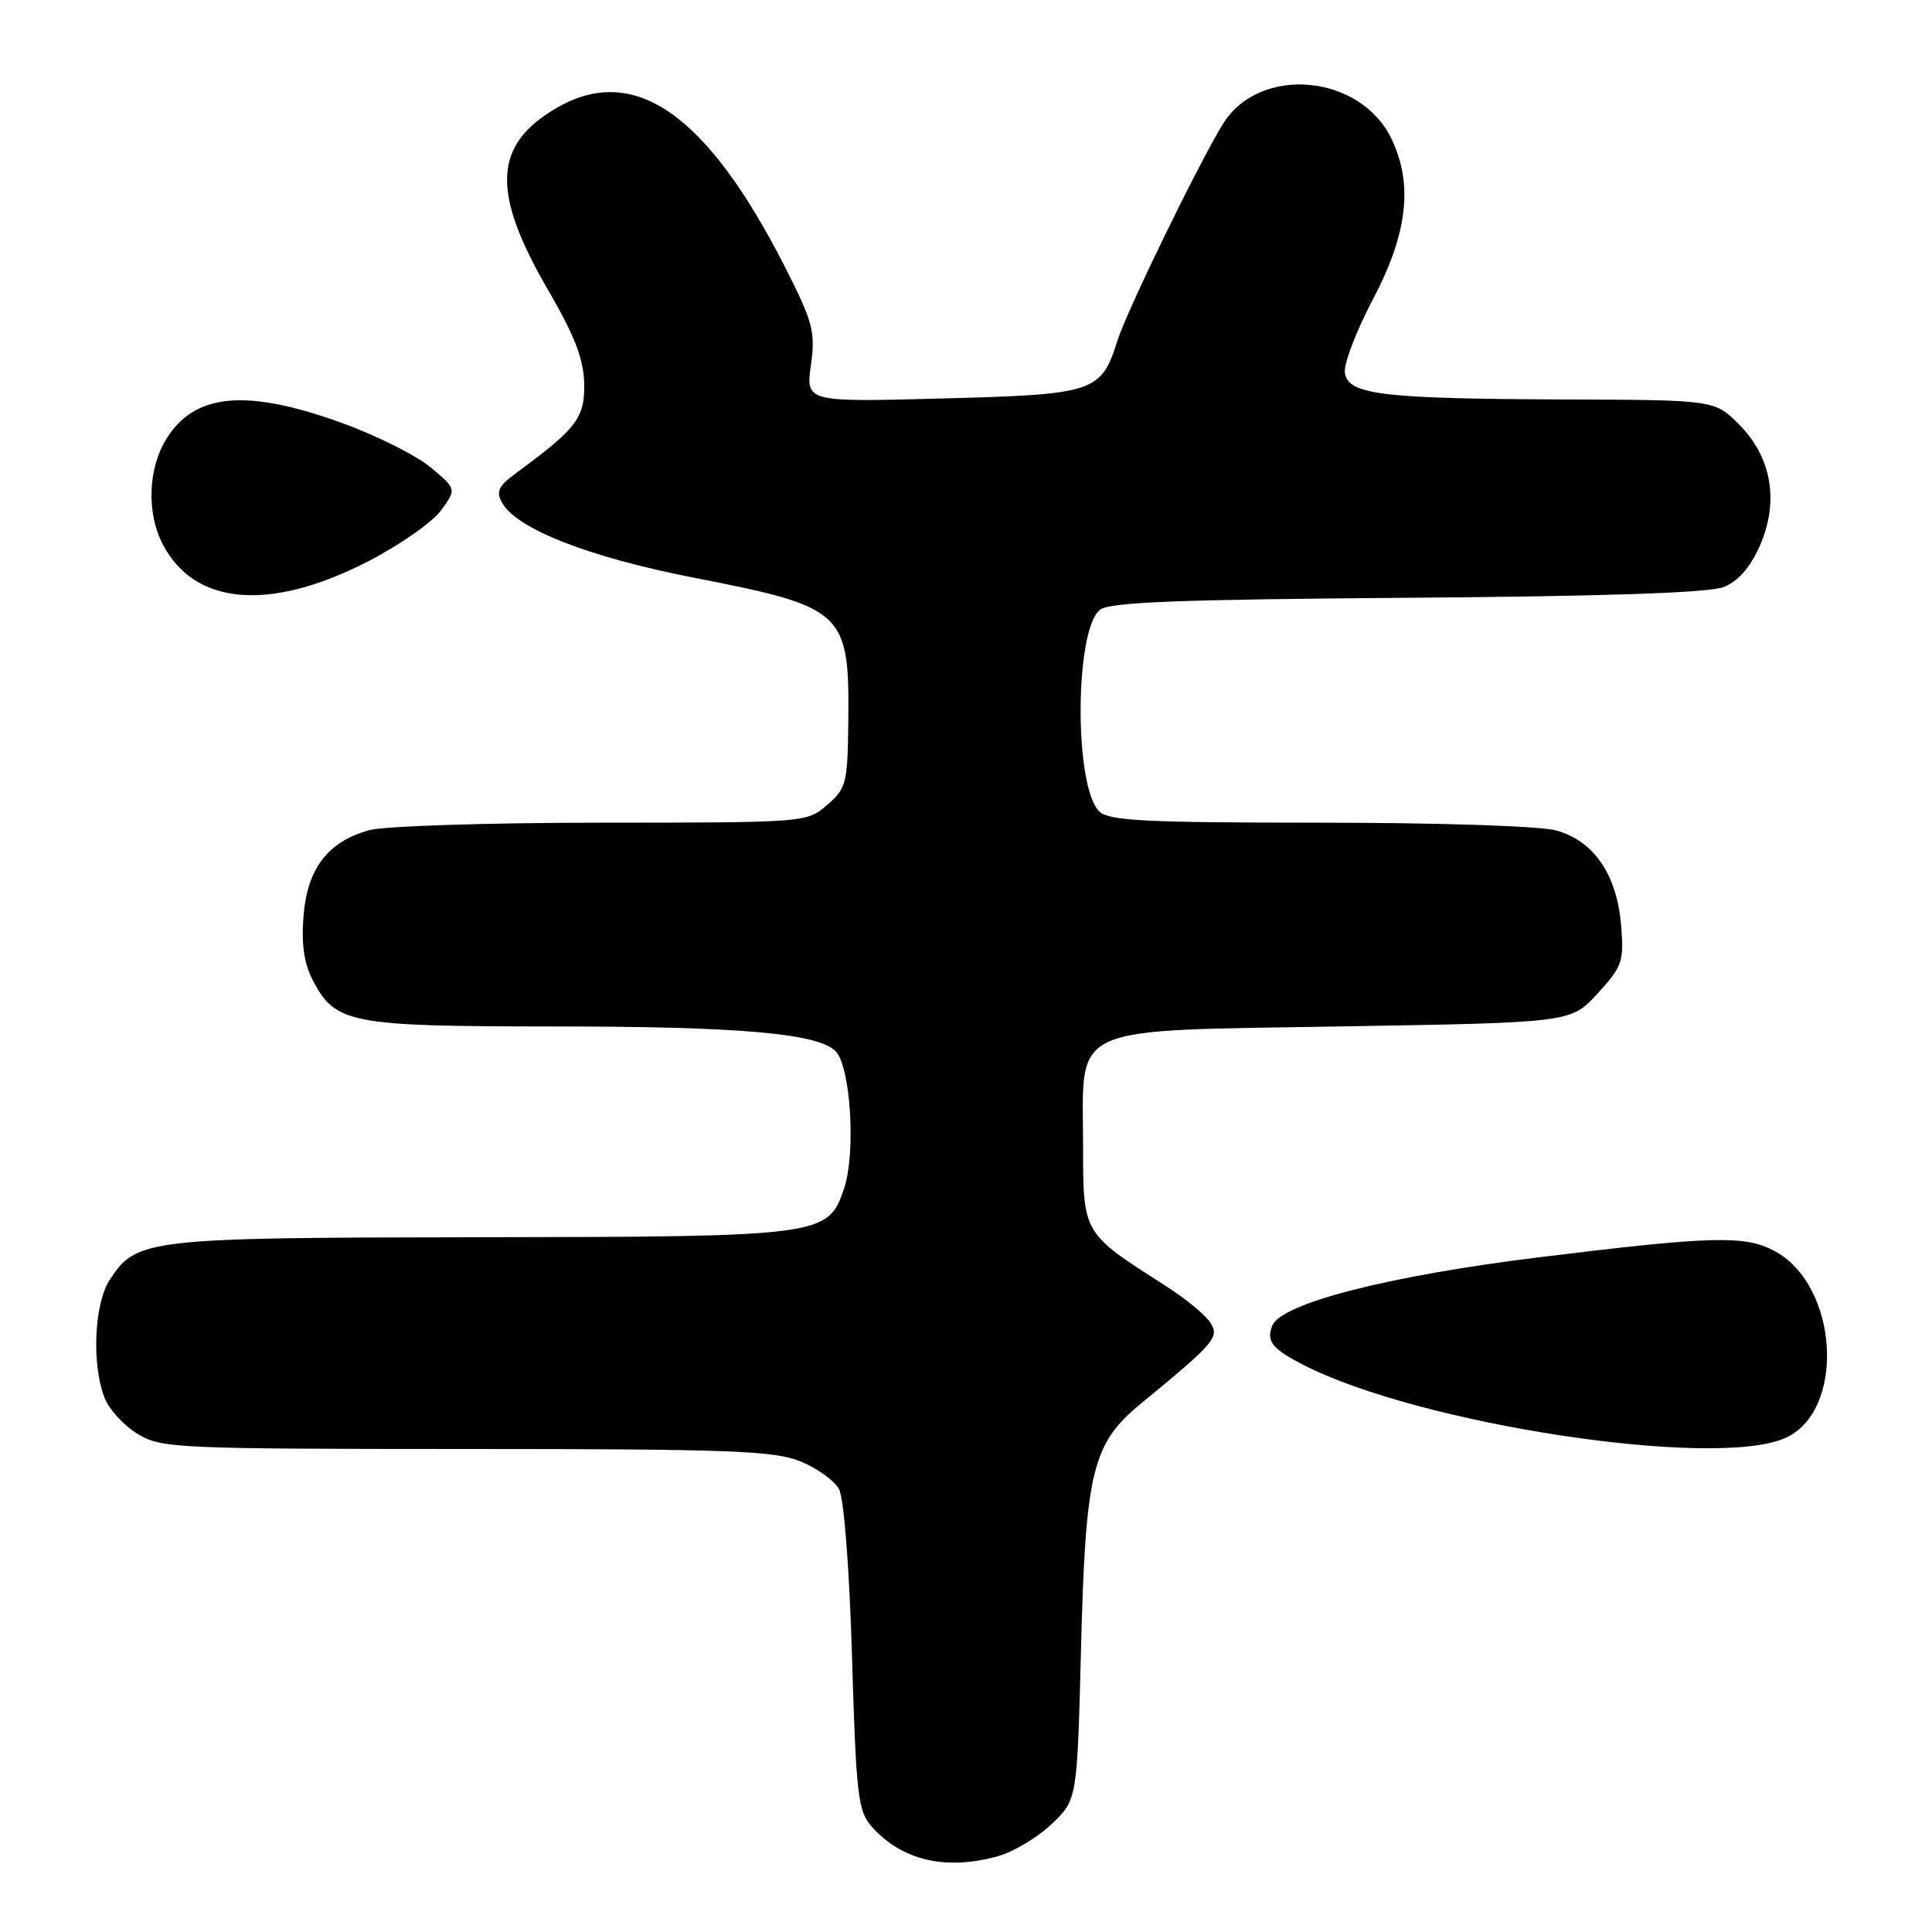 <?xml version="1.0" encoding="UTF-8" standalone="no"?>
<!DOCTYPE svg PUBLIC "-//W3C//DTD SVG 1.1//EN" "http://www.w3.org/Graphics/SVG/1.1/DTD/svg11.dtd" >
<svg xmlns="http://www.w3.org/2000/svg" xmlns:xlink="http://www.w3.org/1999/xlink" version="1.1" viewBox="0 0 256 256">
 <g >
 <path fill="currentColor"
d=" M 132.22 245.96 C 134.27 245.39 137.47 243.48 139.33 241.71 C 142.73 238.50 142.73 238.50 143.24 218.50 C 143.84 194.92 144.73 191.28 151.16 186.00 C 160.95 177.95 161.57 177.23 160.42 175.31 C 159.82 174.31 157.12 172.09 154.42 170.36 C 143.38 163.31 143.53 163.56 143.51 151.62 C 143.49 135.55 141.13 136.62 178.11 136.00 C 208.16 135.50 208.16 135.50 211.69 131.64 C 214.98 128.05 215.20 127.41 214.80 122.55 C 214.24 115.88 211.18 111.42 206.21 110.04 C 204.08 109.45 190.72 109.01 174.82 109.01 C 151.56 109.00 146.90 108.76 145.64 107.50 C 142.32 104.18 142.39 83.59 145.73 80.81 C 146.96 79.79 155.95 79.44 186.40 79.21 C 212.68 79.02 226.45 78.55 228.38 77.79 C 230.30 77.03 231.90 75.22 233.16 72.38 C 235.77 66.48 234.78 60.60 230.44 56.25 C 227.20 53.00 227.20 53.00 207.35 52.93 C 183.06 52.84 178.61 52.30 178.20 49.39 C 178.03 48.24 179.72 43.83 181.95 39.60 C 186.50 30.96 187.26 24.45 184.41 18.46 C 180.31 9.80 166.89 8.58 162.05 16.42 C 158.84 21.62 149.34 41.12 148.07 45.13 C 145.90 52.00 145.07 52.27 124.88 52.80 C 106.77 53.28 106.77 53.28 107.45 48.38 C 108.06 43.95 107.73 42.71 104.07 35.49 C 93.68 15.03 84.00 8.29 73.69 14.34 C 65.35 19.22 65.08 25.44 72.62 38.42 C 76.14 44.47 77.34 47.59 77.41 50.83 C 77.50 55.36 76.43 56.78 68.43 62.65 C 66.02 64.42 65.69 65.13 66.55 66.65 C 68.52 70.12 78.11 73.85 92.00 76.56 C 111.98 80.46 112.58 81.03 112.40 95.92 C 112.31 103.78 112.12 104.50 109.59 106.67 C 106.91 108.99 106.72 109.00 79.69 109.01 C 64.74 109.01 50.89 109.46 48.93 110.00 C 43.45 111.52 40.74 115.05 40.22 121.33 C 39.92 125.04 40.28 127.64 41.41 129.82 C 44.41 135.63 46.30 136.00 73.20 136.01 C 97.97 136.01 108.35 136.92 110.71 139.28 C 112.72 141.29 113.43 152.76 111.84 157.50 C 109.72 163.79 109.05 163.88 63.22 163.94 C 19.41 164.00 18.09 164.16 14.56 169.55 C 12.47 172.73 12.12 180.81 13.87 185.25 C 14.46 186.76 16.42 188.90 18.23 190.00 C 21.35 191.90 23.29 191.99 61.73 192.00 C 96.48 192.00 102.51 192.22 106.01 193.62 C 108.24 194.51 110.56 196.18 111.18 197.33 C 111.83 198.55 112.55 207.83 112.90 219.61 C 113.44 237.89 113.69 240.00 115.50 242.03 C 119.51 246.53 125.29 247.88 132.22 245.96 Z  M 236.40 190.61 C 244.66 187.15 243.71 170.20 235.00 165.69 C 231.09 163.67 226.76 163.79 204.00 166.59 C 183.96 169.05 169.71 172.71 168.57 175.68 C 167.77 177.76 168.57 178.74 172.82 180.91 C 188.14 188.72 226.80 194.62 236.40 190.61 Z  M 48.67 74.44 C 52.89 72.27 57.28 69.22 58.42 67.65 C 60.50 64.81 60.50 64.81 57.08 61.94 C 55.19 60.36 49.88 57.70 45.27 56.03 C 32.60 51.45 25.74 52.09 22.00 58.23 C 19.61 62.15 19.42 67.98 21.55 72.09 C 25.75 80.22 35.71 81.08 48.67 74.44 Z "/>
</g>
</svg>